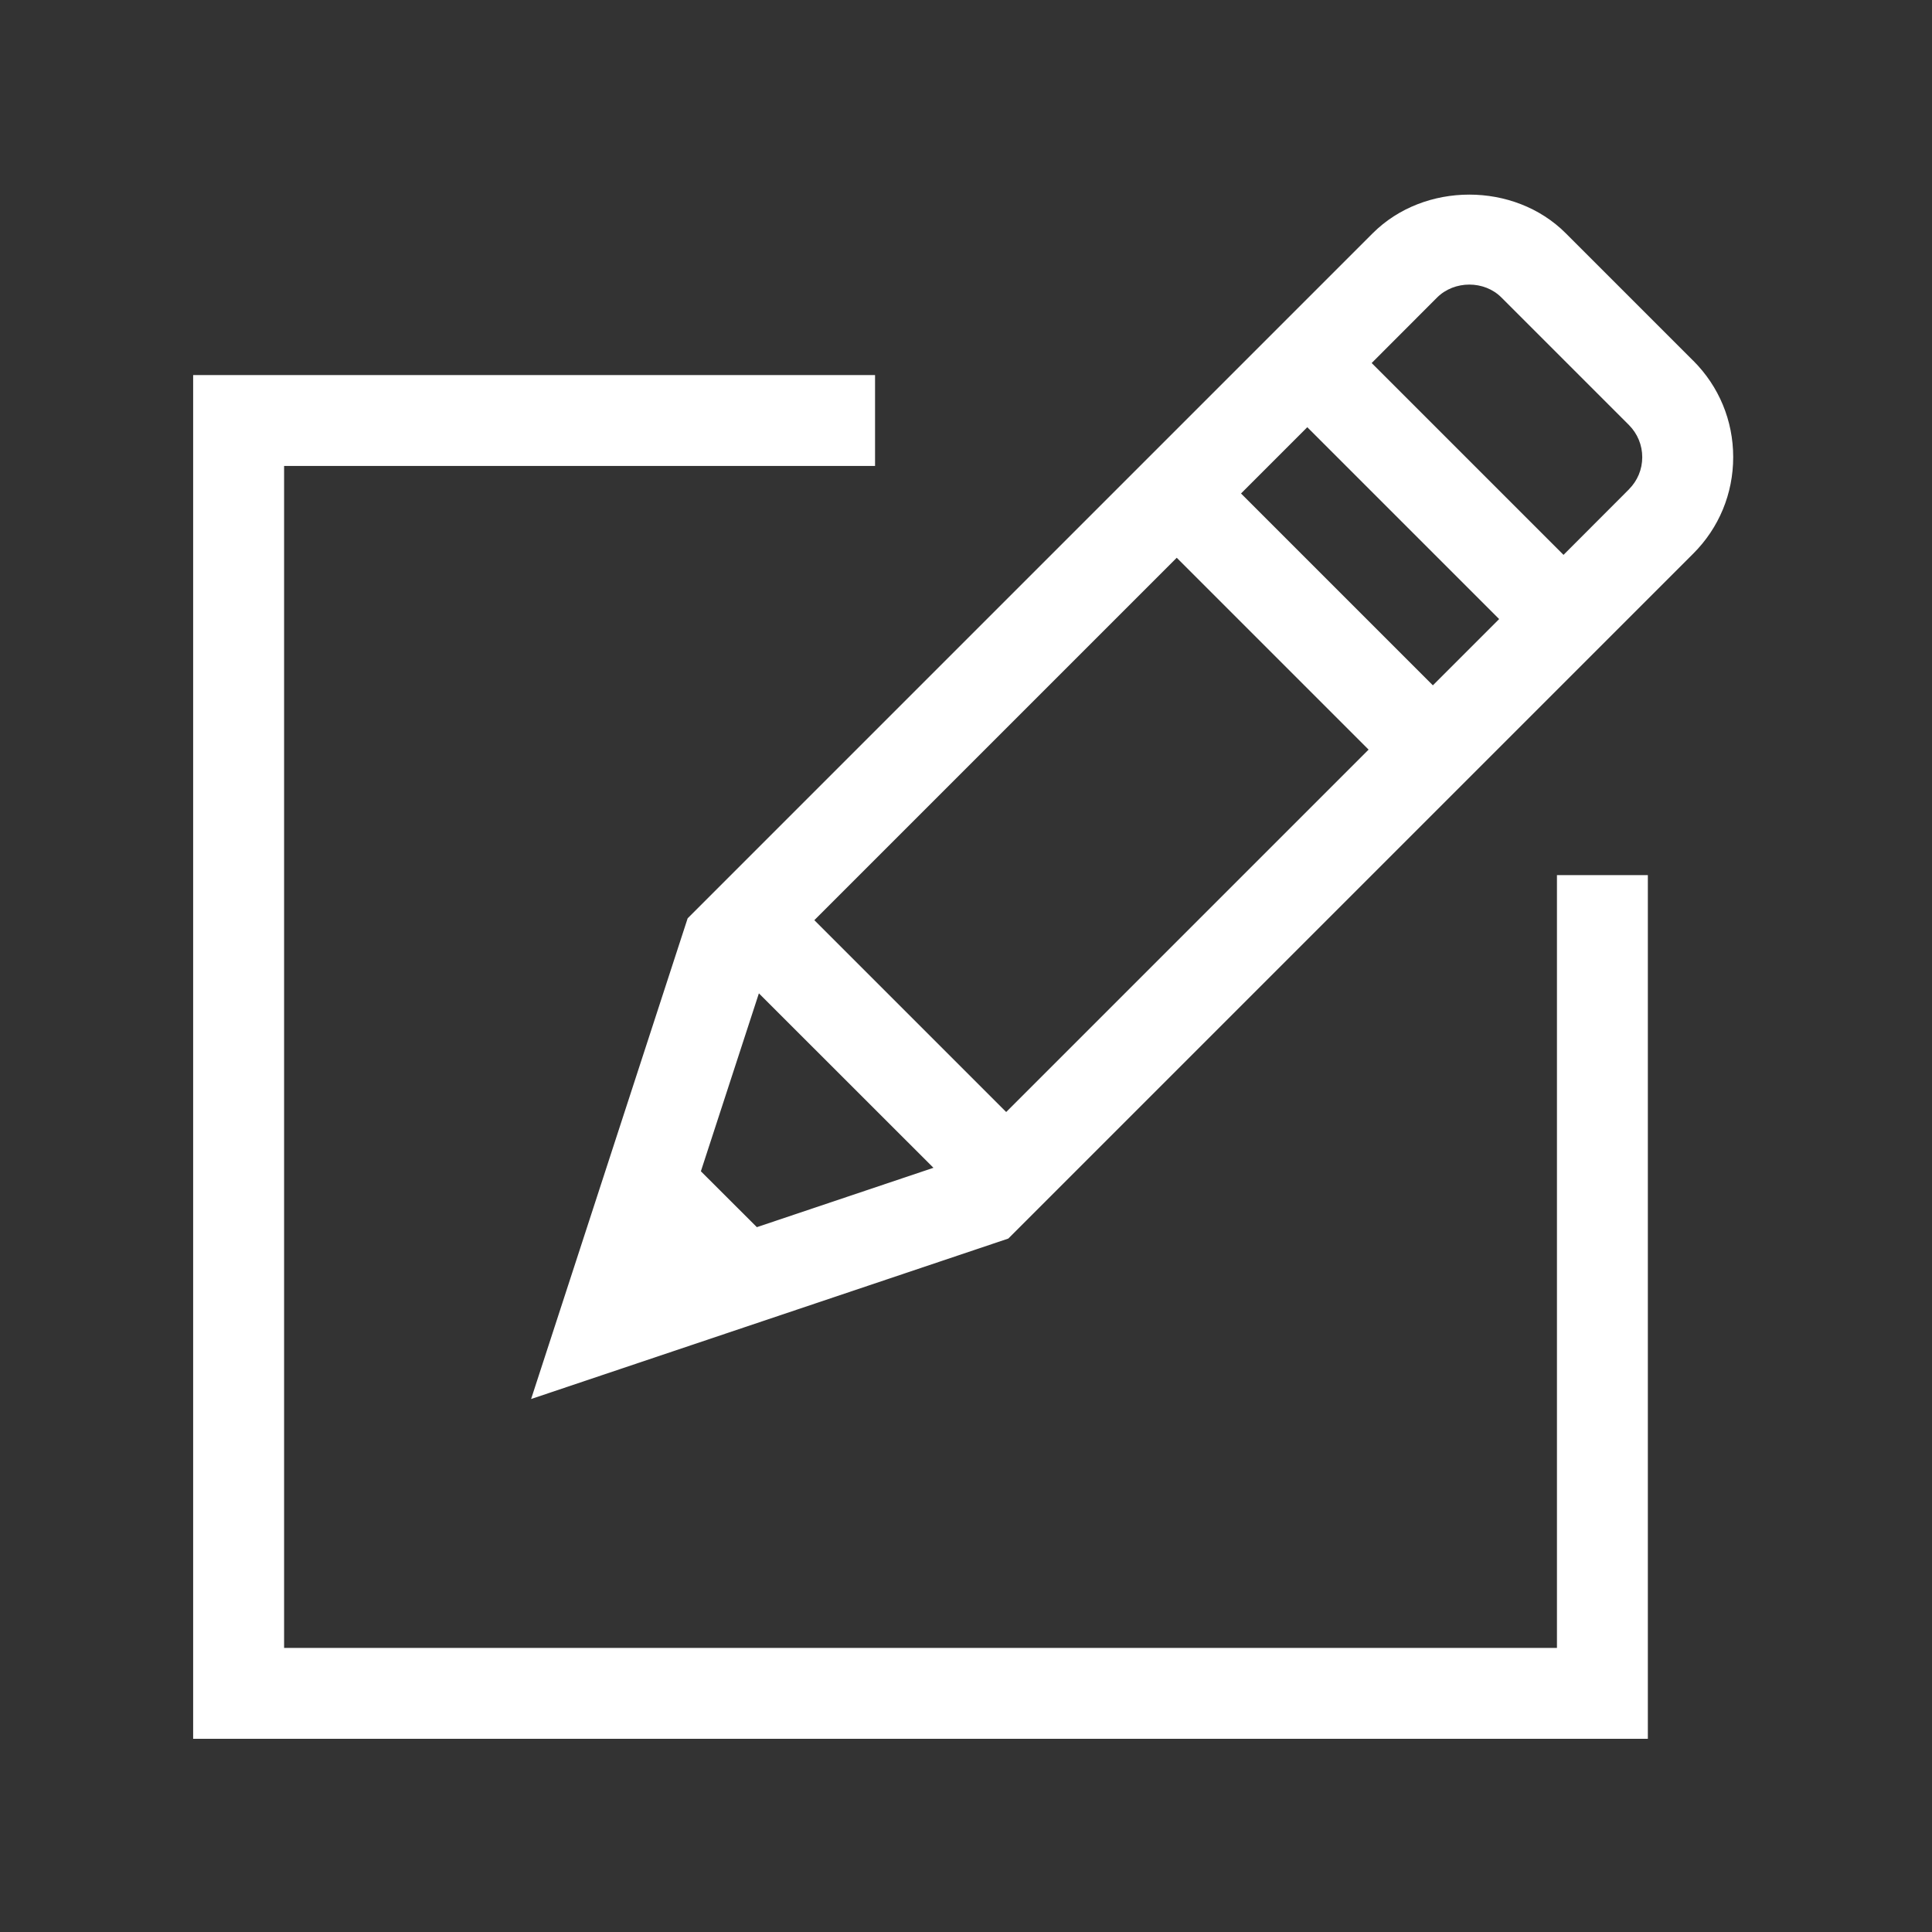 <!-- Generated by IcoMoon.io -->
<svg version="1.1" xmlns="http://www.w3.org/2000/svg" width="40" height="40" viewBox="0 0 40 40">
<rect x="0" y="0" width="40" height="40" fill="#333333" stroke="none"/>
<title>th-pencil-alt</title>
<path fill="#fff" d="M35.057 7.469l-2.641-2.641c-1.065-1.065-2.927-1.065-3.994 0l-14.185 14.185-3.241 9.952 9.88-3.322 14.182-14.182c0.533-0.533 0.826-1.242 0.826-1.997s-0.294-1.463-0.826-1.995zM14.511 24.25l1.201-3.684 3.614 3.612-3.656 1.229-1.16-1.158zM16.86 19.051l7.503-7.503 3.972 3.972-7.503 7.503-3.972-3.972zM25.694 10.217l1.372-1.372 3.972 3.972-1.372 1.372-3.972-3.972zM33.726 10.131l-1.355 1.357-3.972-3.972 1.355-1.357c0.358-0.356 0.977-0.356 1.331 0l2.641 2.641c0.177 0.179 0.275 0.414 0.275 0.666s-0.098 0.486-0.275 0.664zM32.235 18.118h1.882v17.882h-30.118v-28.235h14.118v1.882h-12.235v24.471h26.353v-16z"></path>
</svg>

